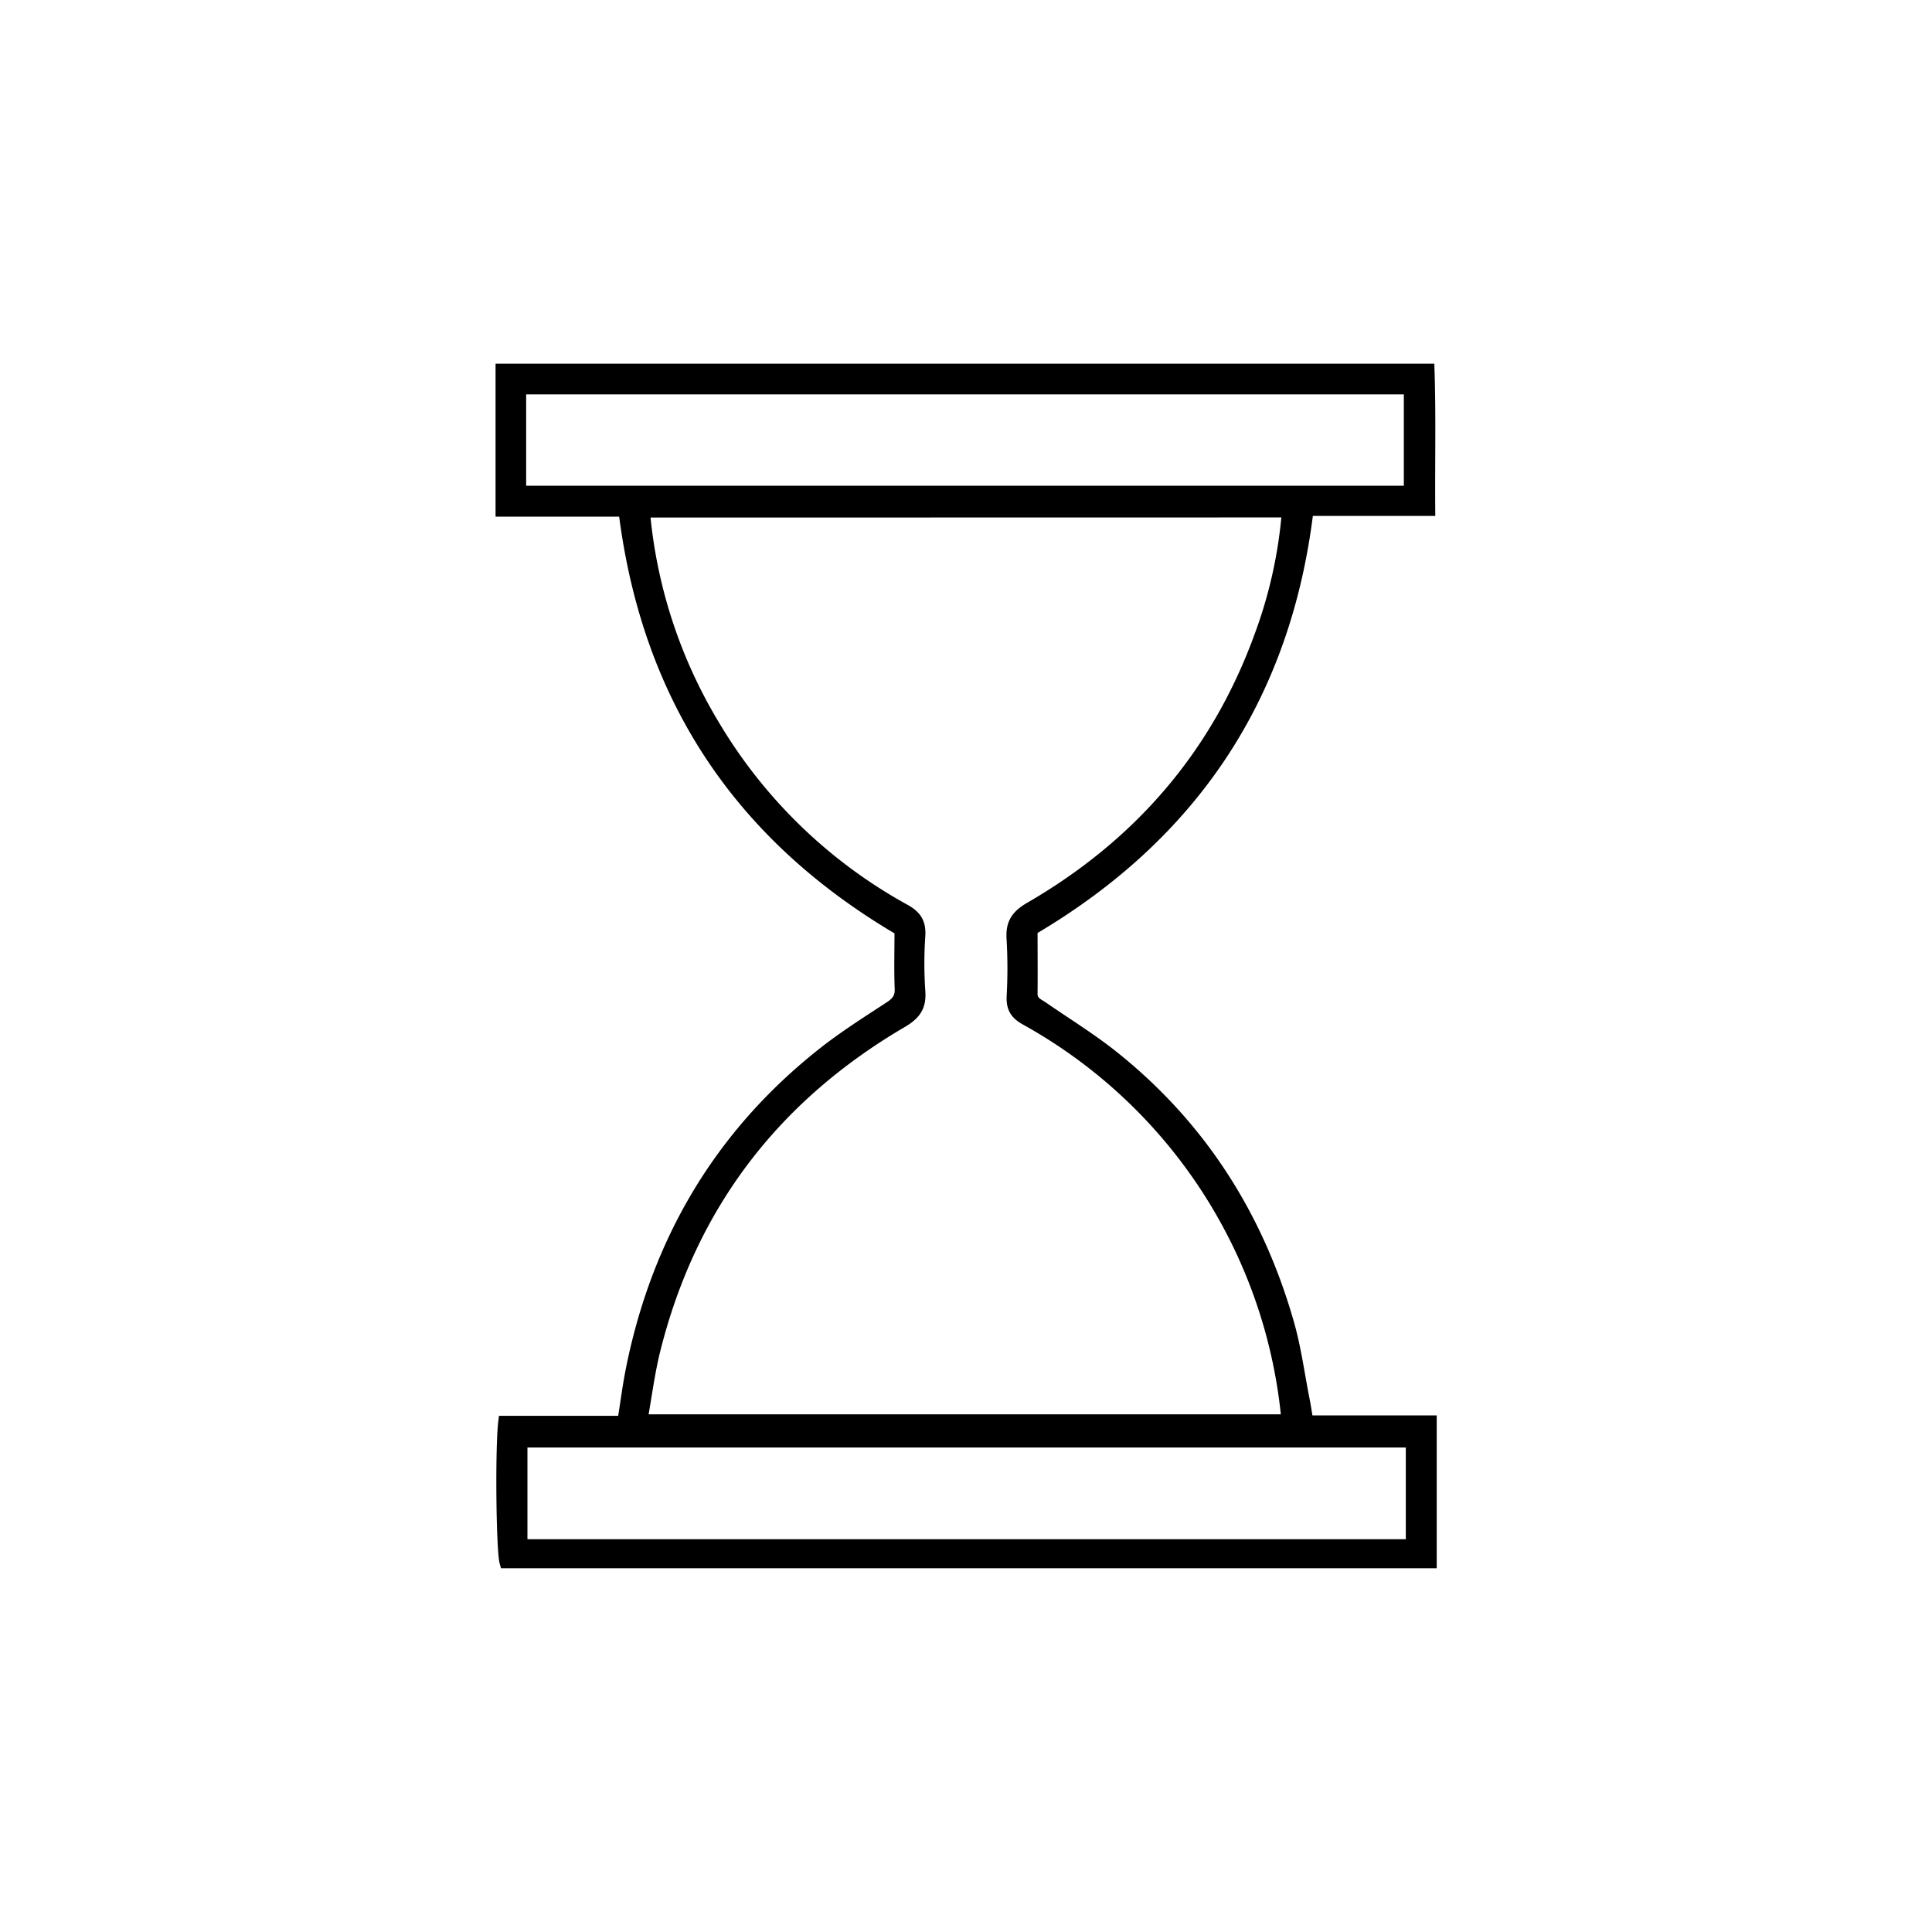 <svg xmlns="http://www.w3.org/2000/svg" viewBox="0 0 500 500"><defs><style>.a{stroke:#000;stroke-miterlimit:10;stroke-width:3px;}</style></defs><title>WhyUs-ExperienceSVG</title><path class="a" d="M233,240.7c-41.69-24.44-65.47-60.33-71.44-108.49H129.75V95.62h240c.39,11.95.1,24,.19,36.4H338.44c-5.78,48.15-29.78,84.09-71.42,108.58,0,5.53.06,11.07,0,16.59,0,2.15,1.58,2.65,2.9,3.56,5.79,4,11.8,7.71,17.31,12,23.15,18.18,38.27,41.8,46.26,70,1.82,6.45,2.68,13.18,4,19.78.31,1.6.55,3.22.89,5.27h31.94v36.56H130.79c-.89-3.09-1.18-29.6-.33-36.45h30.81c.8-4.95,1.37-9.53,2.29-14,6.71-32.93,22.83-60.22,49.24-81.17,5.49-4.36,11.47-8.14,17.37-12,2-1.28,3-2.52,2.87-5C232.85,250.73,233,245.65,233,240.7ZM166.9,132.44c0,.84-.05,1.43,0,2a129,129,0,0,0,17.81,53.2,130.6,130.6,0,0,0,49.46,47.85c2.91,1.63,4,3.41,3.8,6.67a106.16,106.16,0,0,0,0,14.38c.32,4-1.22,6-4.65,8-33,19.34-54.53,47.47-63.87,84.67-1.48,5.89-2.23,12-3.38,18.32H333c0-.54,0-1,0-1.37a132.36,132.36,0,0,0-67.55-102.33c-2.66-1.47-3.56-3.09-3.43-6A130.83,130.83,0,0,0,262,243c-.28-4,1.12-6.05,4.6-8.07,28.1-16.27,48.23-39.43,59.42-70.08a120.14,120.14,0,0,0,7.23-32.44Zm-32.23-5.24H364.81V100.57H134.67ZM135,399.85H365.32V373.11H135Z"/></svg>